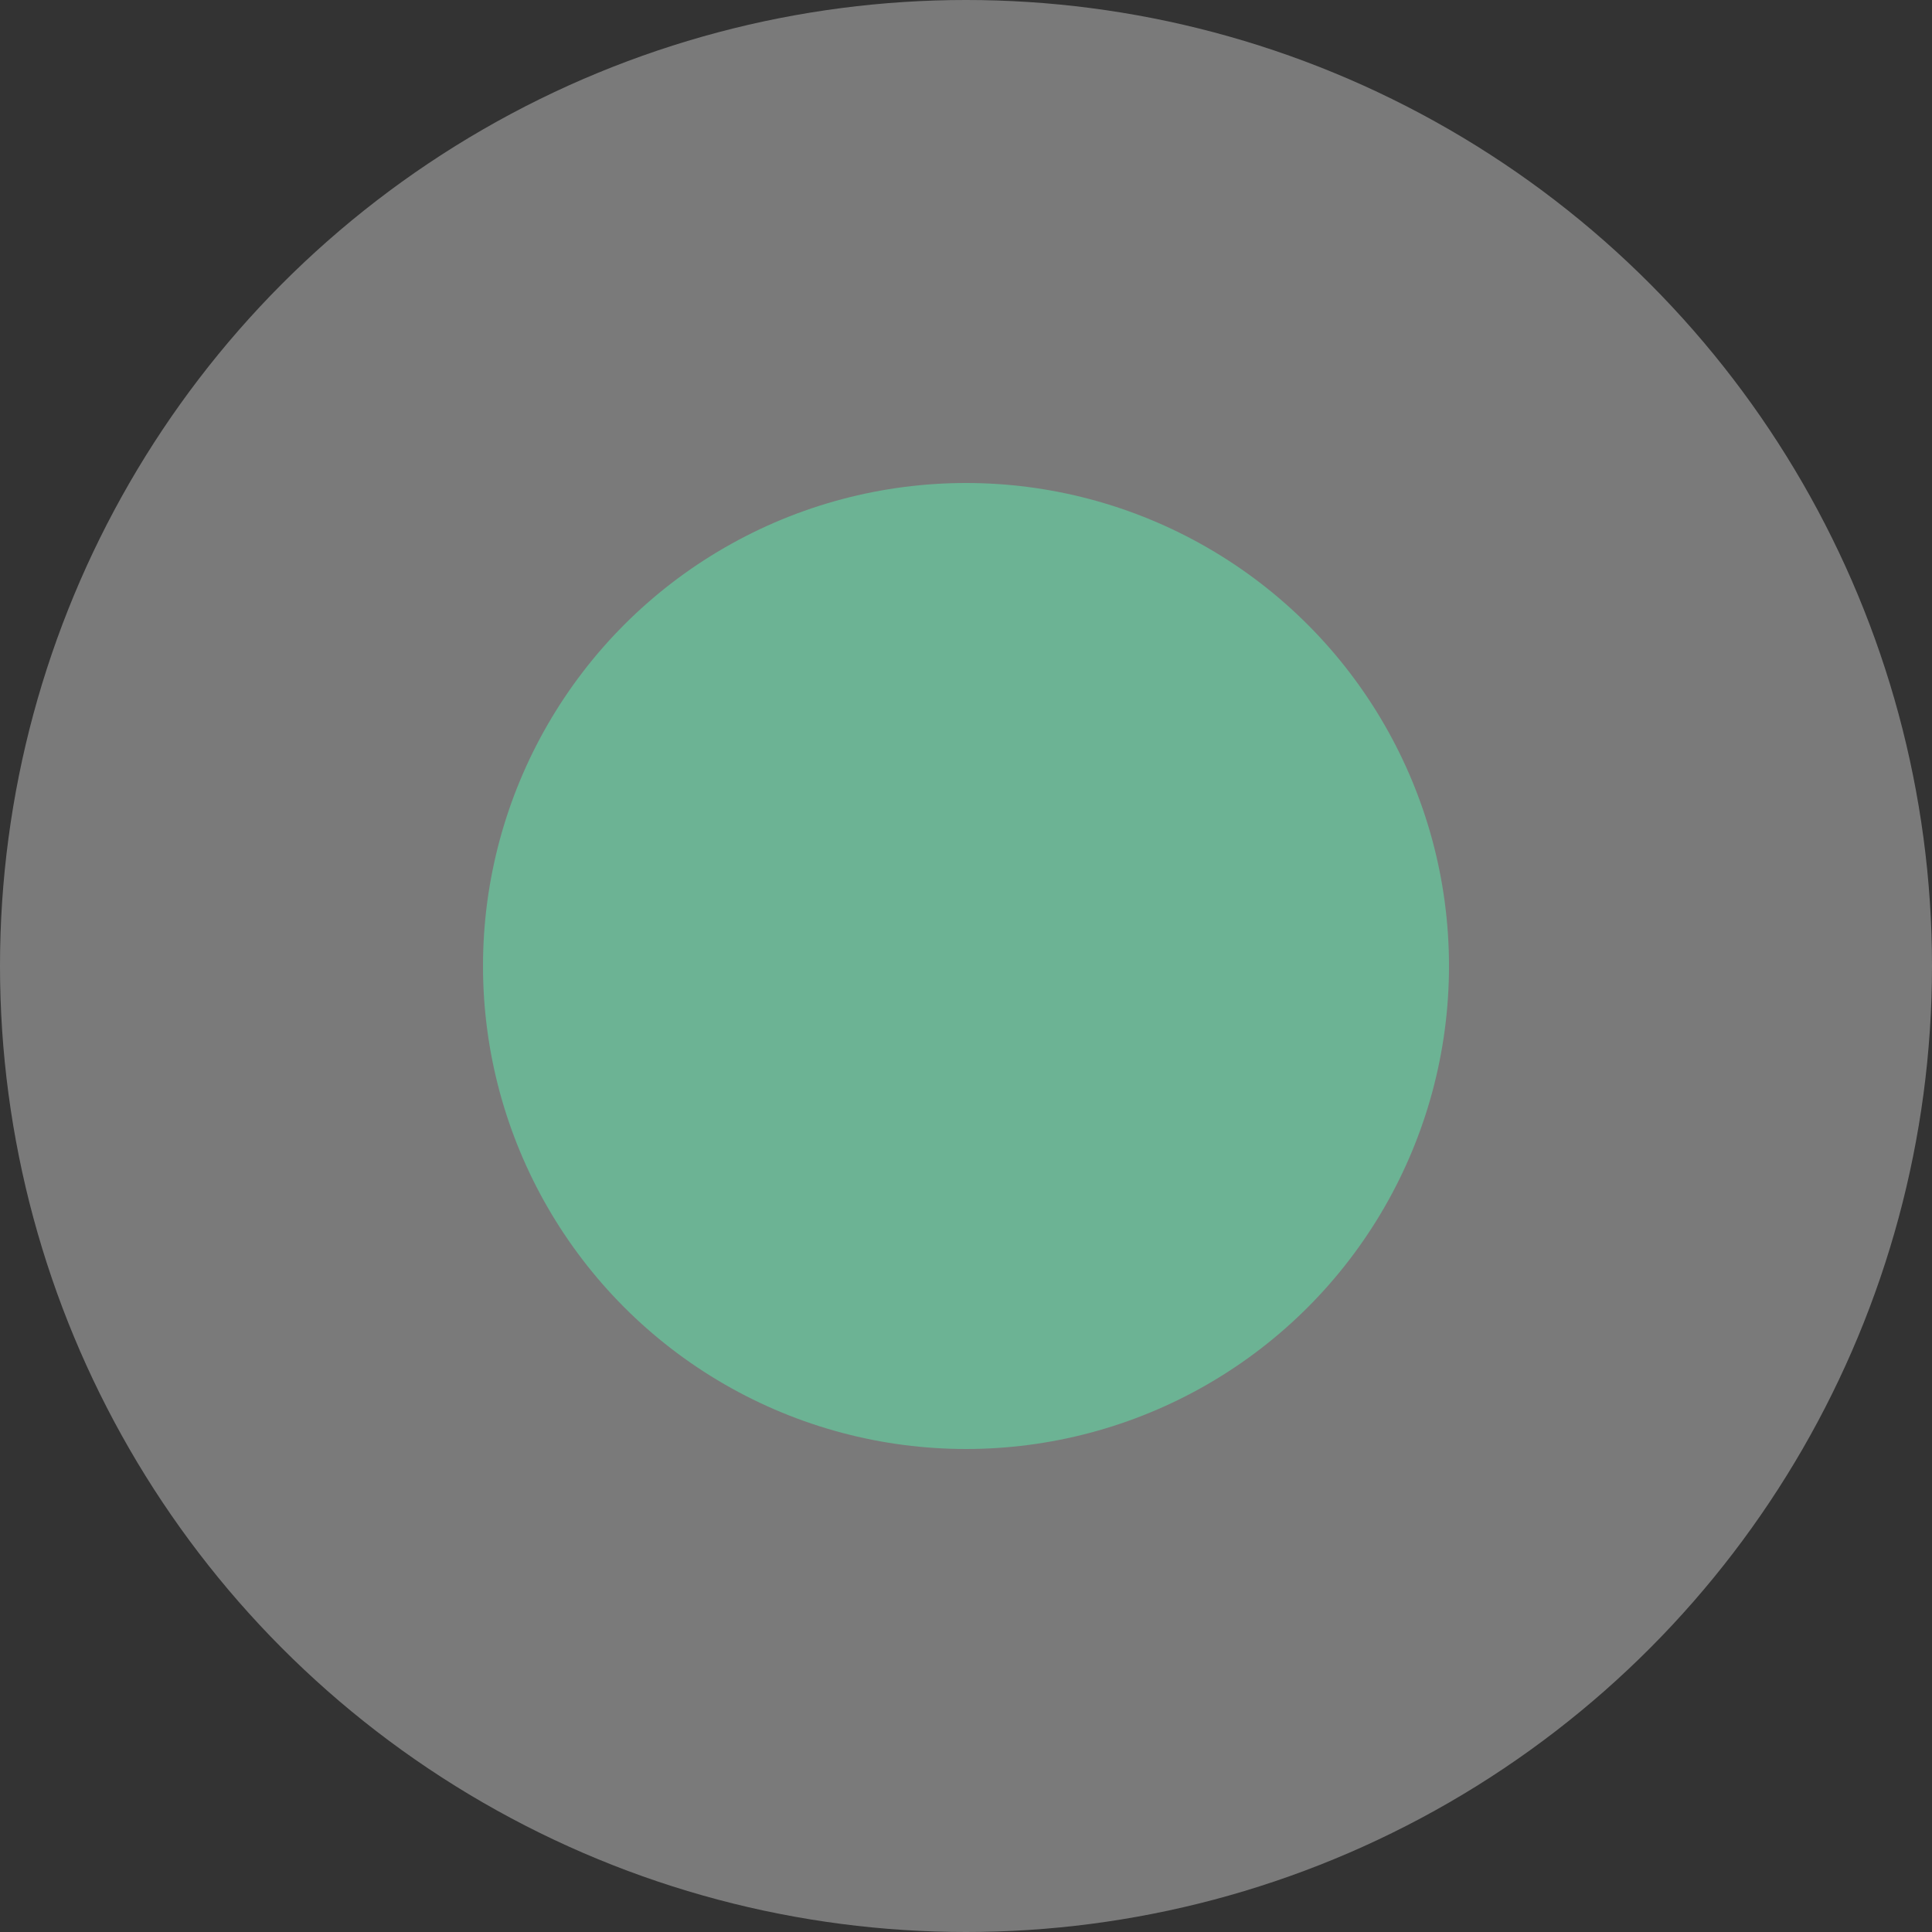 <svg id="dot" xmlns="http://www.w3.org/2000/svg" width="42.56" height="42.56" viewBox="0 0 42.56 42.56">
  <rect x="0" y="0" width="42.56" height="42.56" fill="#333333" stroke="none"/>
  <circle id="Ellipse_7" data-name="Ellipse 7" cx="21.28" cy="21.28" r="21.28" fill="#fff" opacity="0.349"/>
  <circle id="Ellipse_8" data-name="Ellipse 8" cx="10.64" cy="10.64" r="10.64" transform="translate(10.64 10.64)" fill="#6cb394"/>
</svg>
